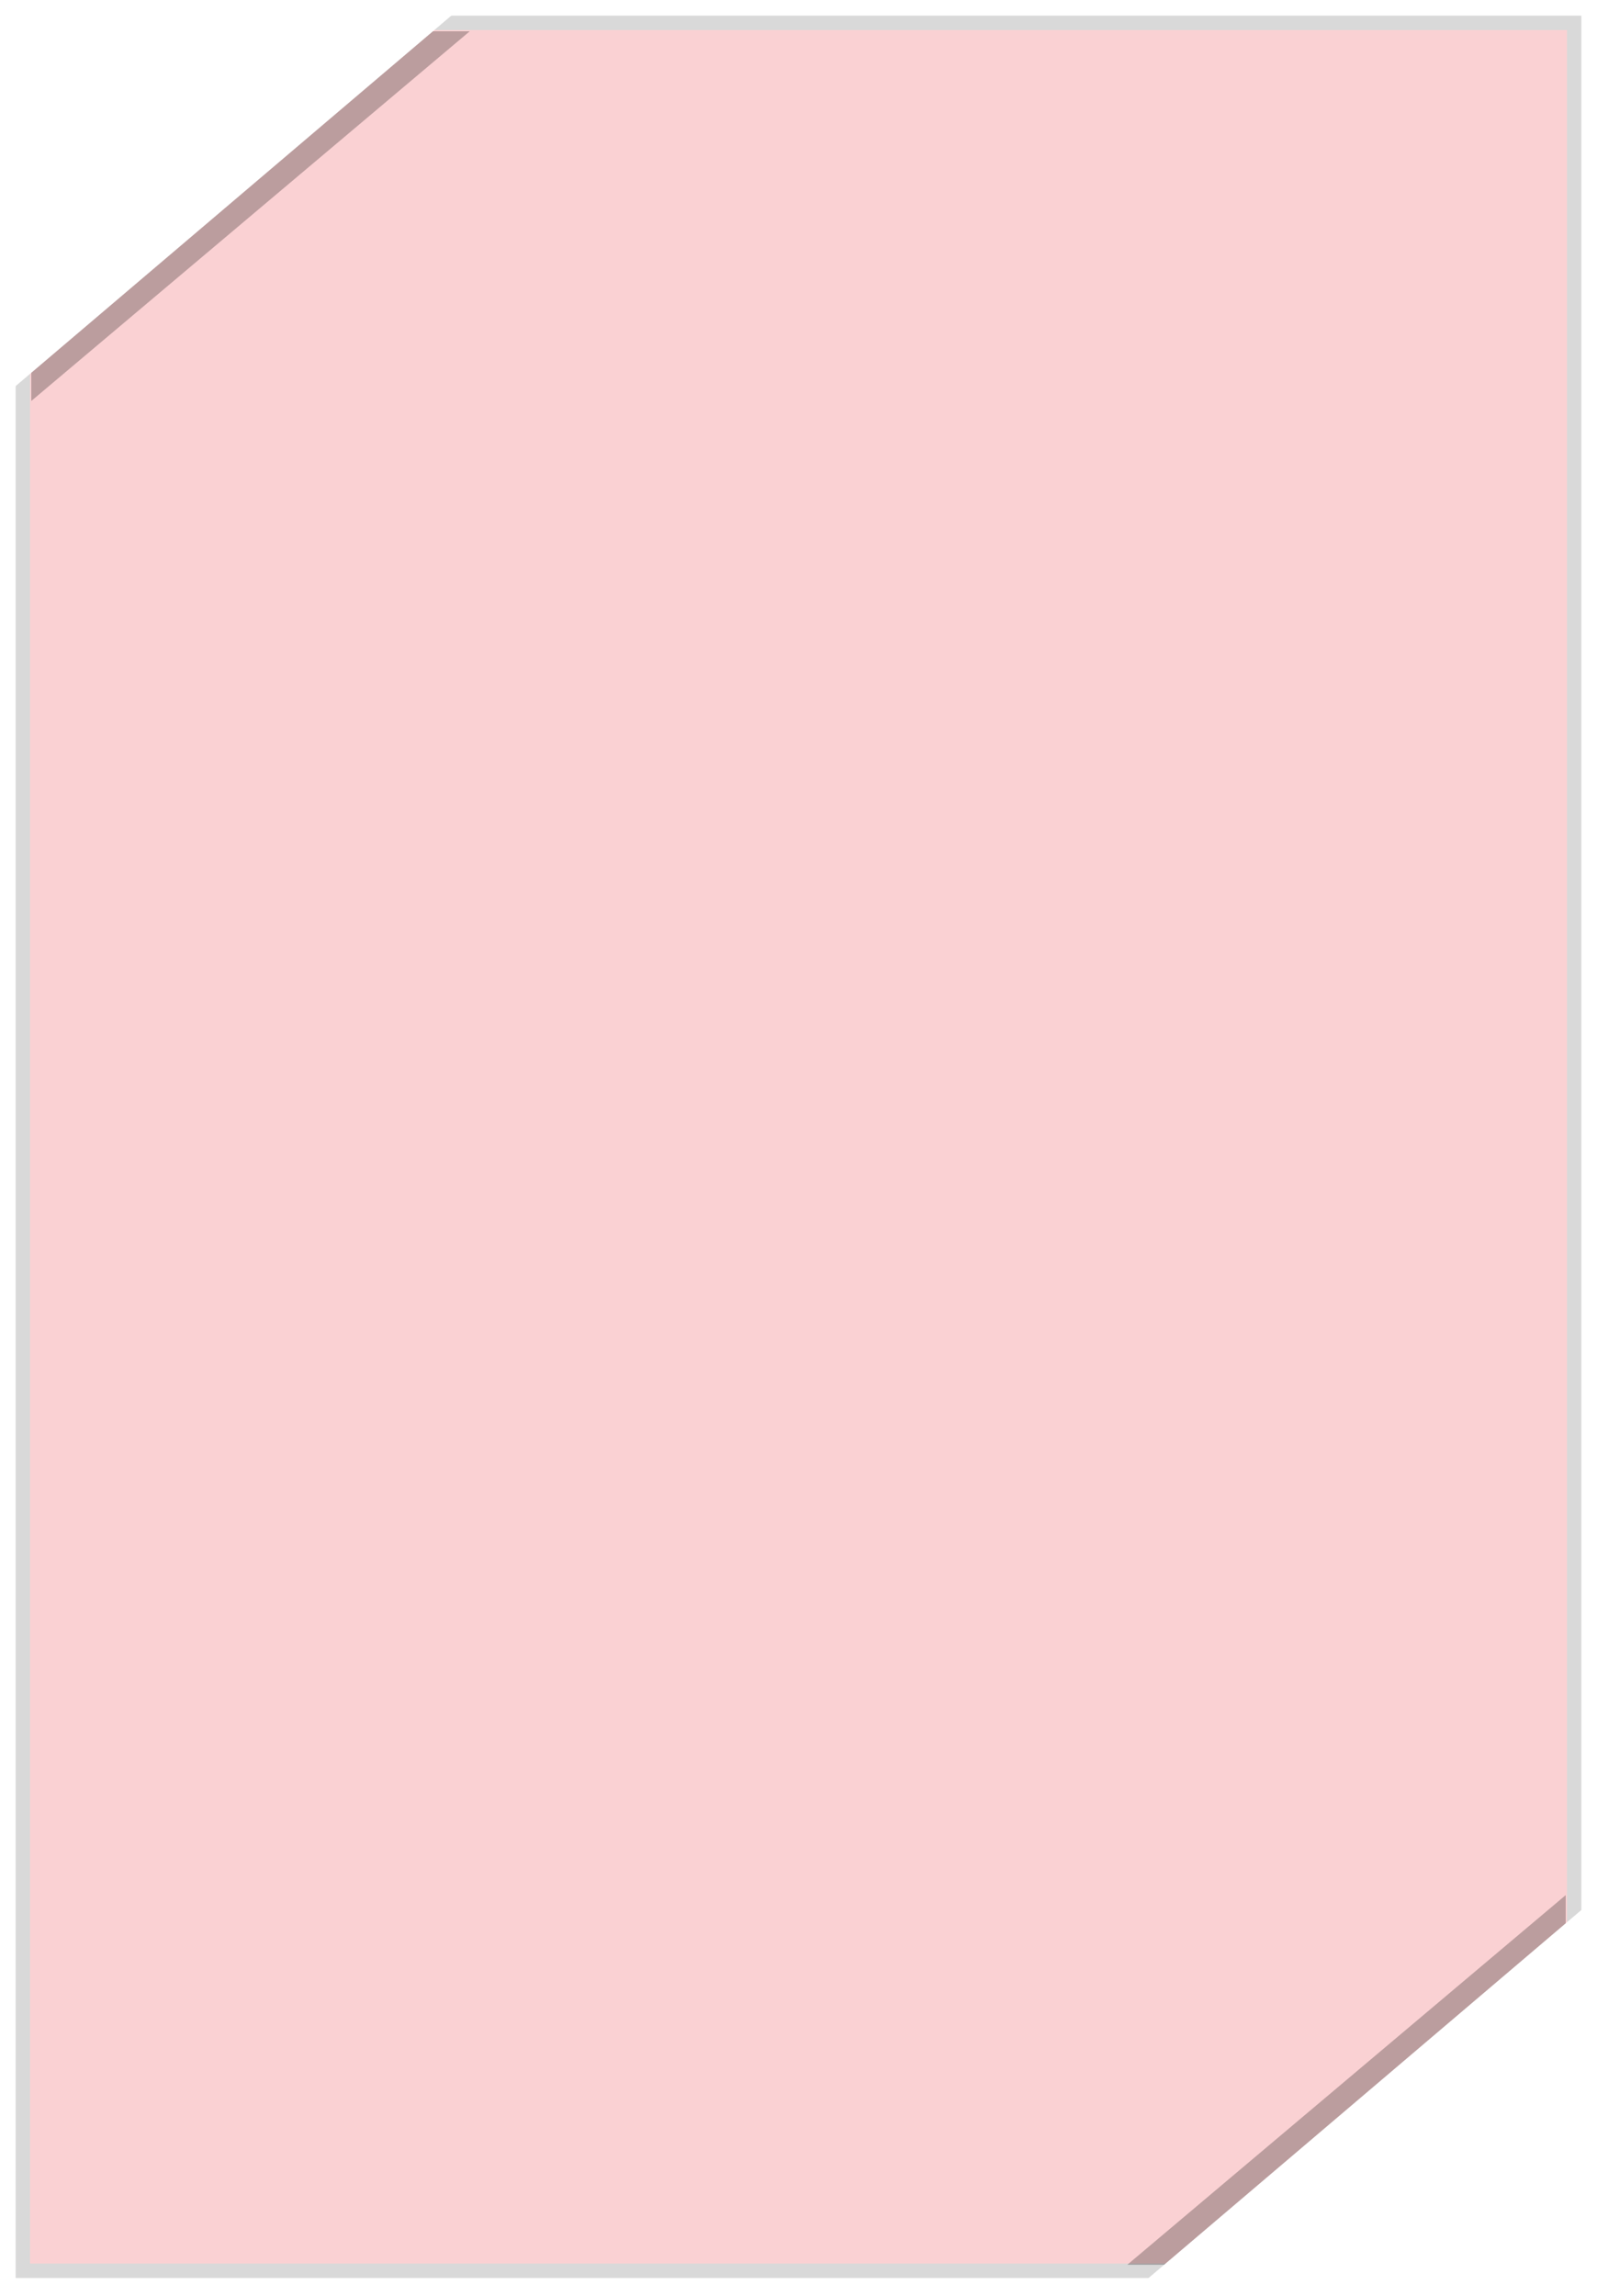 <svg width="510" height="733" viewBox="0 0 510 733" fill="none" xmlns="http://www.w3.org/2000/svg">
<g filter="url(#filter0_f)">
<rect x="5" y="5" width="500" height="722.222" fill="black" fill-opacity="0.15"/>
</g>
<g filter="url(#filter1_dd)">
<rect x="9.63" y="9.63" width="490.741" height="712.963" fill="#FAD1D3"/>
<rect x="10.151" y="10.151" width="489.698" height="711.92" stroke="#FAD1D3" stroke-width="1.043"/>
</g>
<g filter="url(#filter2_f)">
<path d="M150 10H10V128L150 10Z" fill="black" fill-opacity="0.25"/>
</g>
<path d="M150 0H0V127.5L150 0Z" fill="white"/>
<g filter="url(#filter3_f)">
<path d="M360 723H500V605L360 723Z" fill="black" fill-opacity="0.25"/>
</g>
<path d="M360 733H510V605.5L360 733Z" fill="white"/>
<defs>
<filter id="filter0_f" x="0.829" y="0.829" width="508.343" height="730.565" filterUnits="userSpaceOnUse" color-interpolation-filters="sRGB">
<feFlood flood-opacity="0" result="BackgroundImageFix"/>
<feBlend mode="normal" in="SourceGraphic" in2="BackgroundImageFix" result="shape"/>
<feGaussianBlur stdDeviation="2.086" result="effect1_foregroundBlur"/>
</filter>
<filter id="filter1_dd" x="1.287" y="1.287" width="507.426" height="729.649" filterUnits="userSpaceOnUse" color-interpolation-filters="sRGB">
<feFlood flood-opacity="0" result="BackgroundImageFix"/>
<feColorMatrix in="SourceAlpha" type="matrix" values="0 0 0 0 0 0 0 0 0 0 0 0 0 0 0 0 0 0 127 0"/>
<feOffset dx="-4.171" dy="-4.171"/>
<feGaussianBlur stdDeviation="2.086"/>
<feColorMatrix type="matrix" values="0 0 0 0 0 0 0 0 0 0 0 0 0 0 0 0 0 0 0.15 0"/>
<feBlend mode="normal" in2="BackgroundImageFix" result="effect1_dropShadow"/>
<feColorMatrix in="SourceAlpha" type="matrix" values="0 0 0 0 0 0 0 0 0 0 0 0 0 0 0 0 0 0 127 0"/>
<feOffset dx="4.171" dy="4.171"/>
<feGaussianBlur stdDeviation="2.086"/>
<feColorMatrix type="matrix" values="0 0 0 0 0 0 0 0 0 0 0 0 0 0 0 0 0 0 0.15 0"/>
<feBlend mode="normal" in2="effect1_dropShadow" result="effect2_dropShadow"/>
<feBlend mode="normal" in="SourceGraphic" in2="effect2_dropShadow" result="shape"/>
</filter>
<filter id="filter2_f" x="6" y="6" width="148" height="126" filterUnits="userSpaceOnUse" color-interpolation-filters="sRGB">
<feFlood flood-opacity="0" result="BackgroundImageFix"/>
<feBlend mode="normal" in="SourceGraphic" in2="BackgroundImageFix" result="shape"/>
<feGaussianBlur stdDeviation="2" result="effect1_foregroundBlur"/>
</filter>
<filter id="filter3_f" x="356" y="601" width="148" height="126" filterUnits="userSpaceOnUse" color-interpolation-filters="sRGB">
<feFlood flood-opacity="0" result="BackgroundImageFix"/>
<feBlend mode="normal" in="SourceGraphic" in2="BackgroundImageFix" result="shape"/>
<feGaussianBlur stdDeviation="2" result="effect1_foregroundBlur"/>
</filter>
</defs>
</svg>
